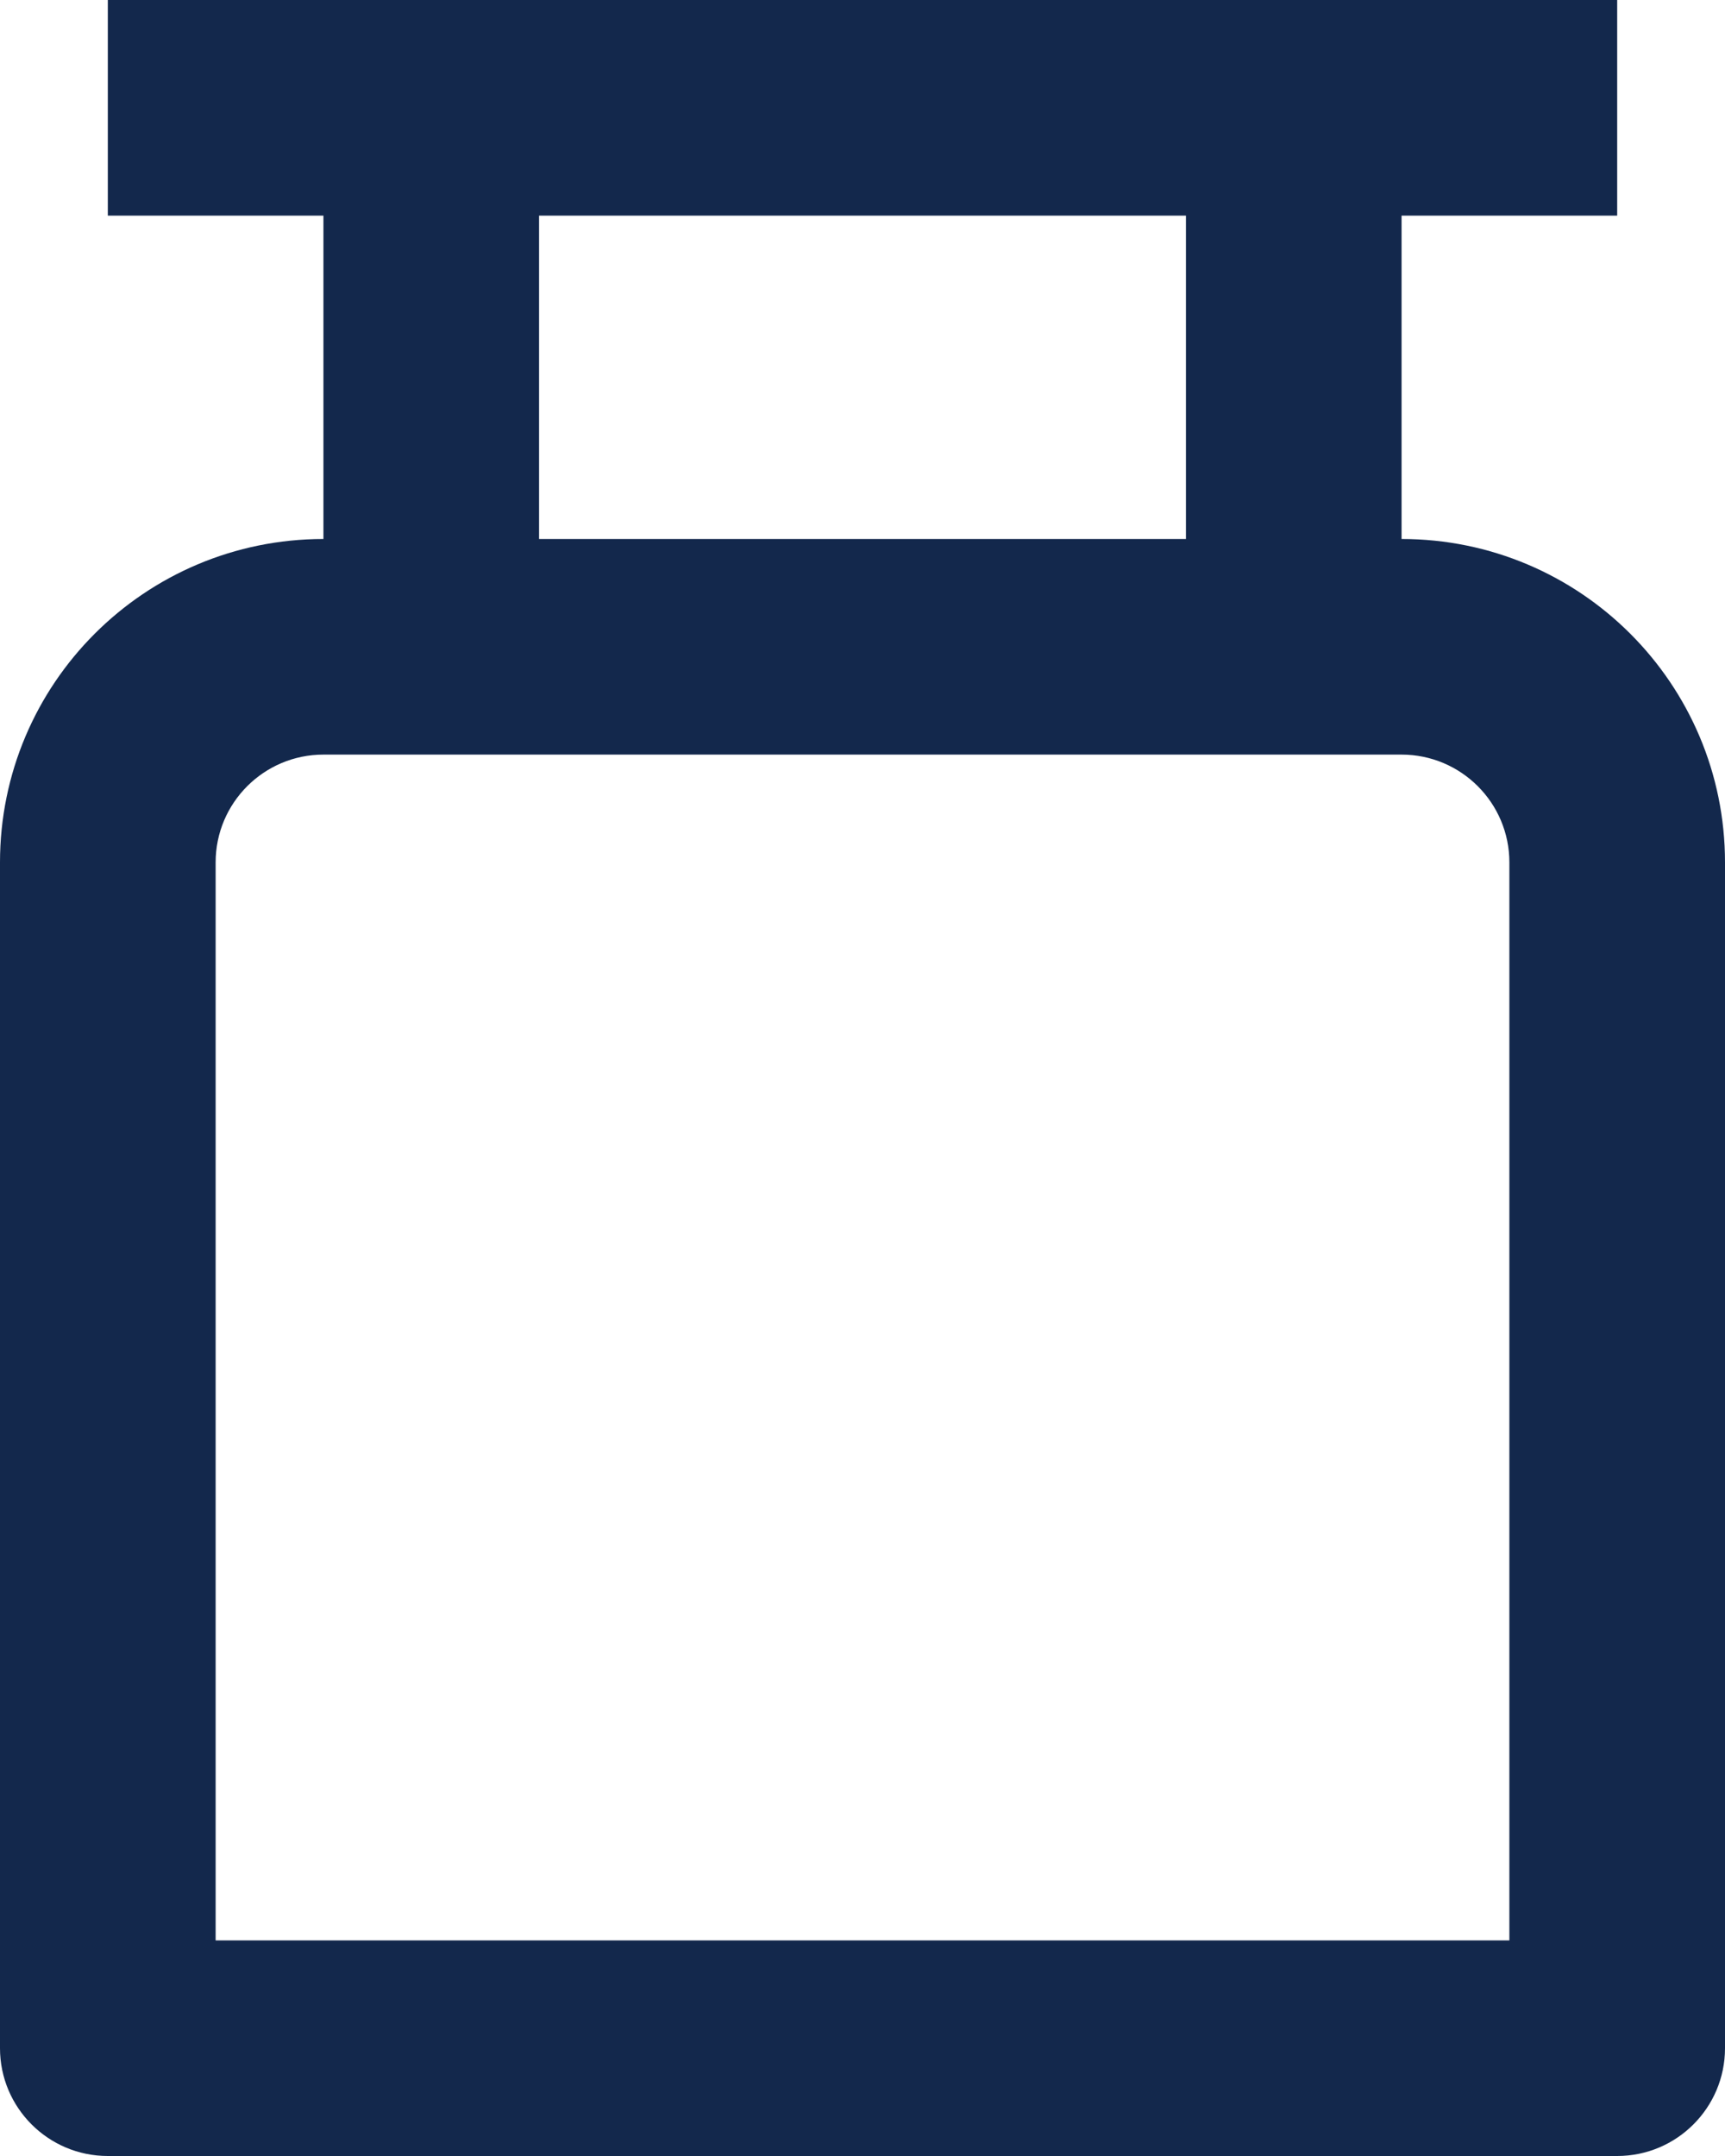 <?xml version="1.0" encoding="UTF-8"?>
<svg width="16px" height="20px" viewBox="0 0 16 20" version="1.1" xmlns="http://www.w3.org/2000/svg" xmlns:xlink="http://www.w3.org/1999/xlink">
    <title>Icn - Gray water</title>
    <g id="------↵-Renter-/-Campervan-Details" stroke="none" stroke-width="1" fill="none" fill-rule="evenodd">
        <g id="Group" transform="translate(-8, -6)" fill="#13284C">
            <g id="medicine-bottle-line" transform="translate(8, 6)">
                <path d="M15,0 L15,2 L13,2 L13,5 C14.657,5 16,6.343 16,8 L16,19 C16,19.552 15.552,20 15,20 L1,20 C0.448,20 0,19.552 0,19 L0,8 C0,6.343 1.343,5 3,5 L3,2 L1,2 L1,0 L15,0 Z M13,7 L3,7 C2.448,7 2,7.448 2,8 L2,18 L14,18 L14,8 C14,7.448 13.552,7 13,7 Z M11,2 L5,2 L5,5 L11,5 L11,2 Z" id="Shape"></path>
            </g>
        </g>
    </g>
</svg>